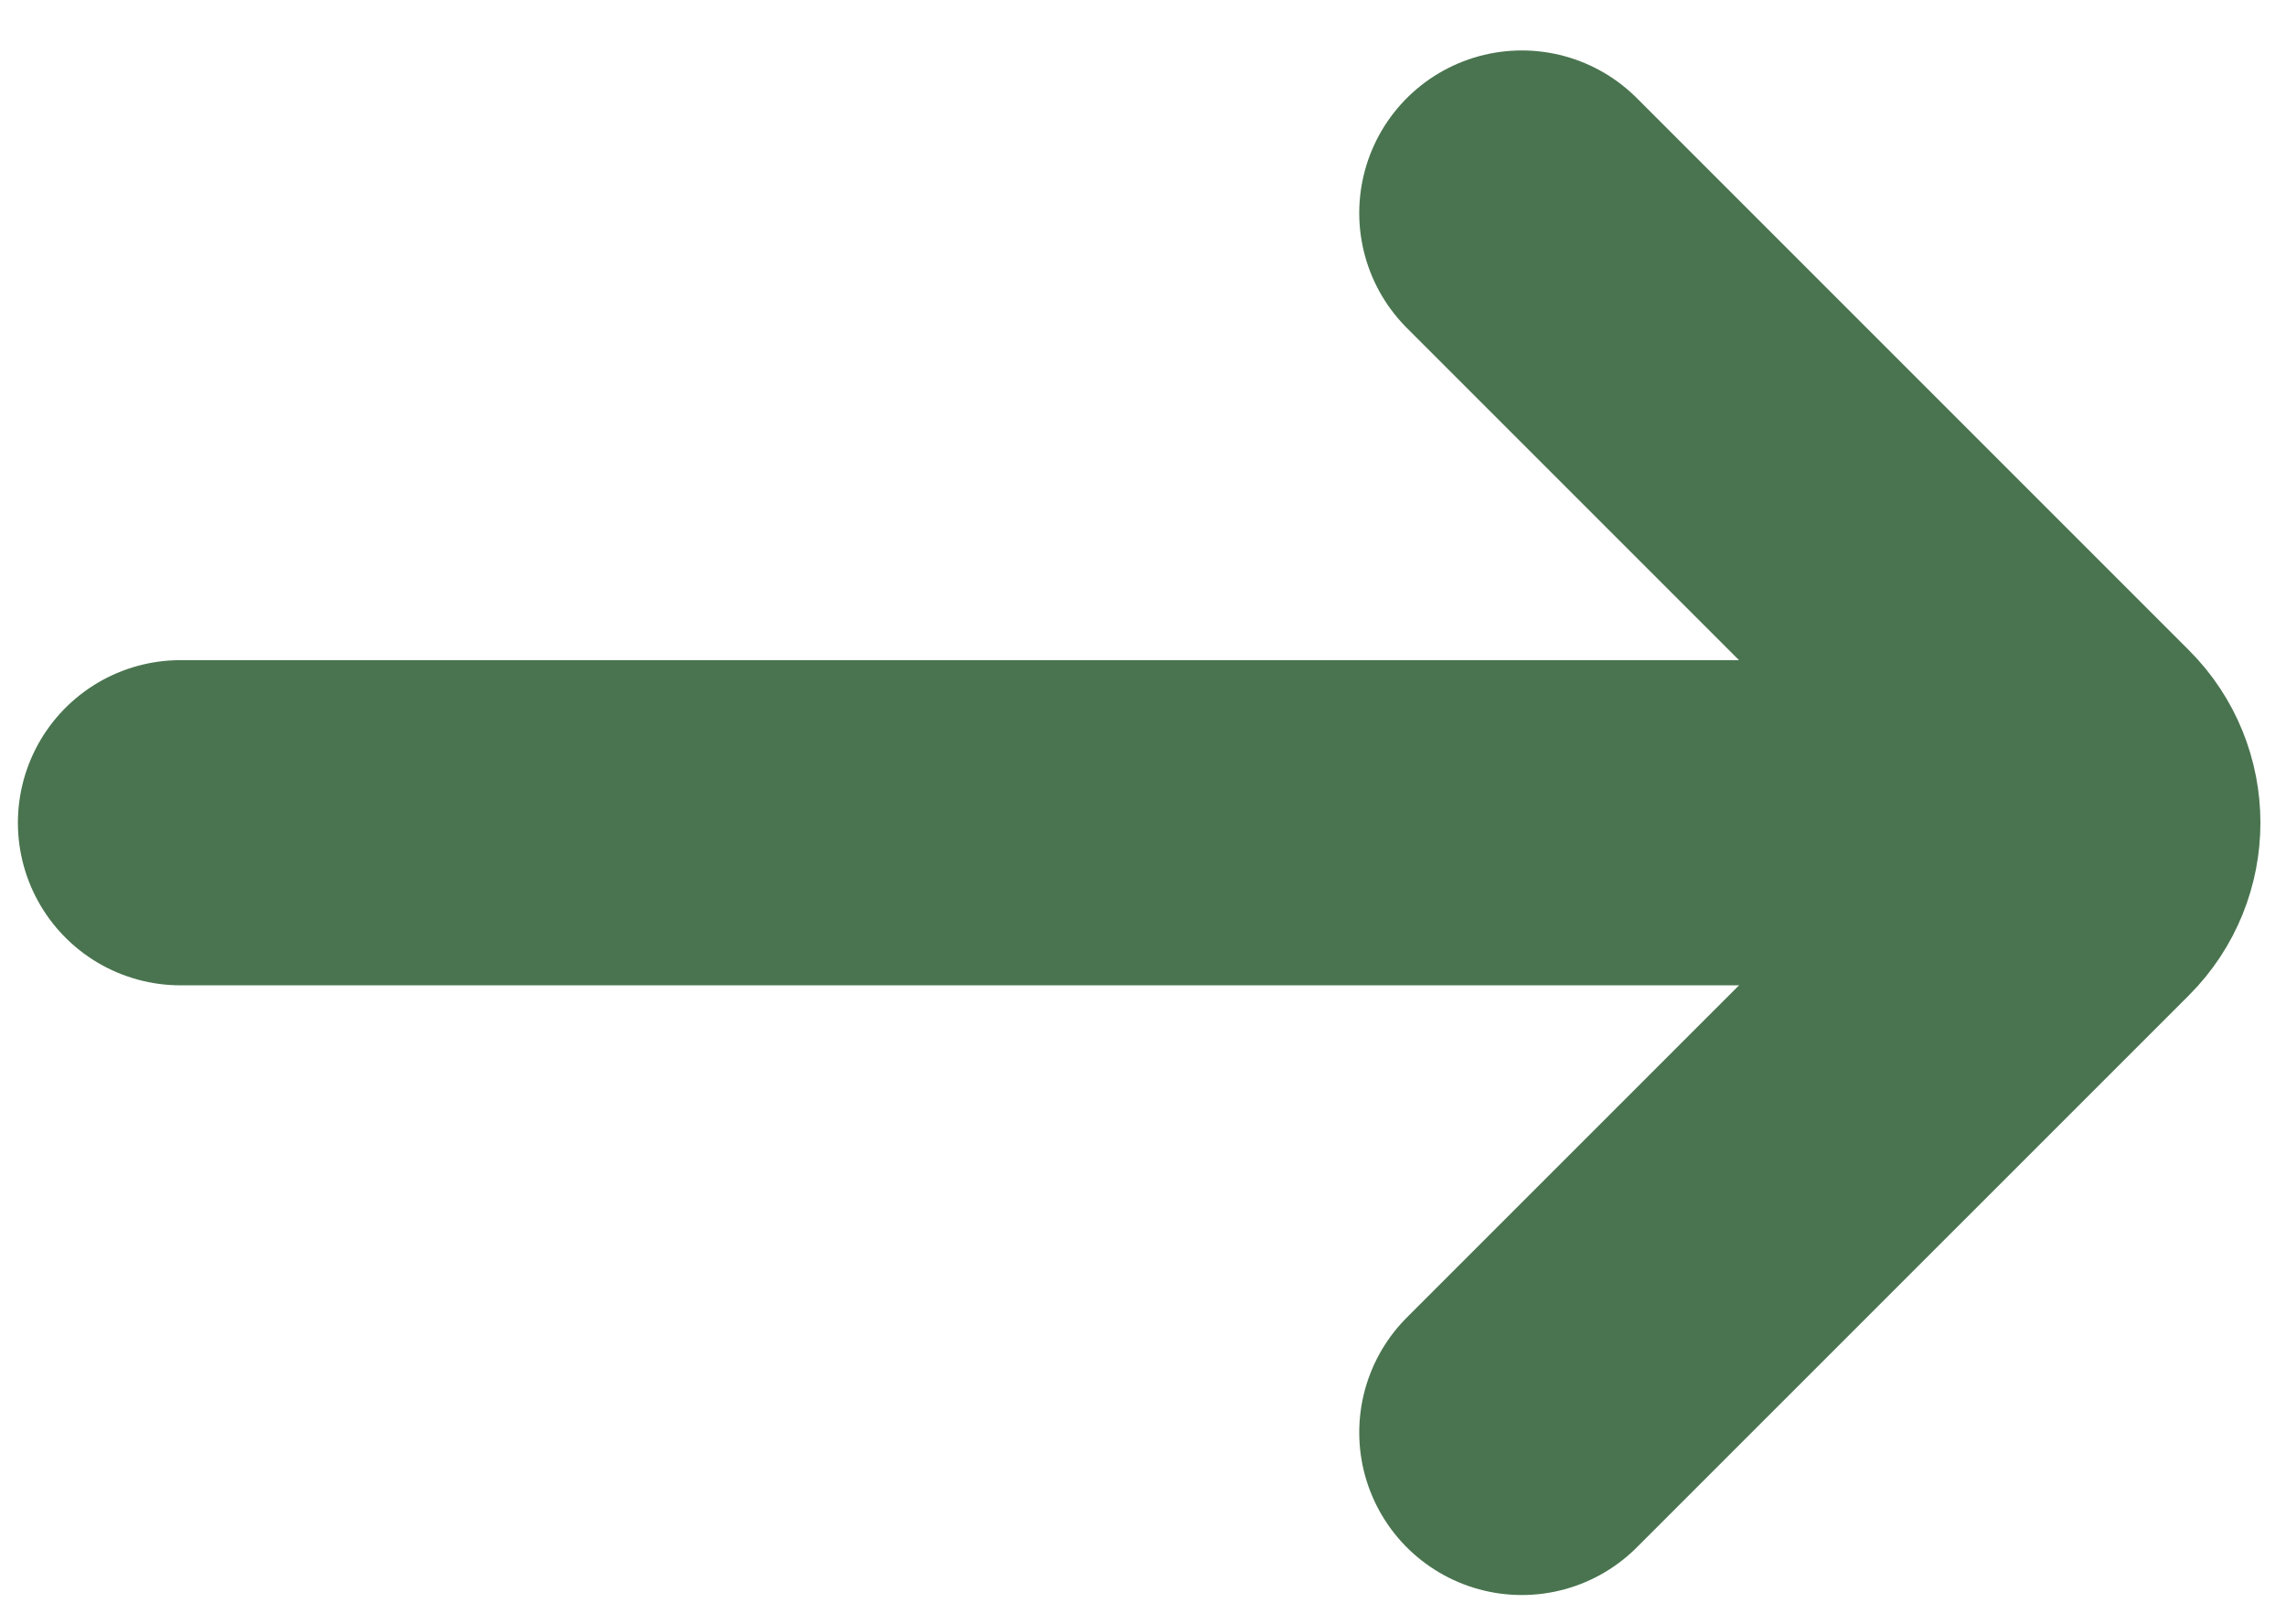<svg width="38" height="27" viewBox="0 0 38 27" fill="none" xmlns="http://www.w3.org/2000/svg">
<path d="M25.297 3.541L34.477 12.721C35.004 13.248 35.004 14.104 34.477 14.632L25.297 23.811" stroke="#49744F" stroke-width="5.405" stroke-linecap="round"/>
<path d="M3 13.676H33.405" stroke="#49744F" stroke-width="5.405" stroke-linecap="round"/>
</svg>
